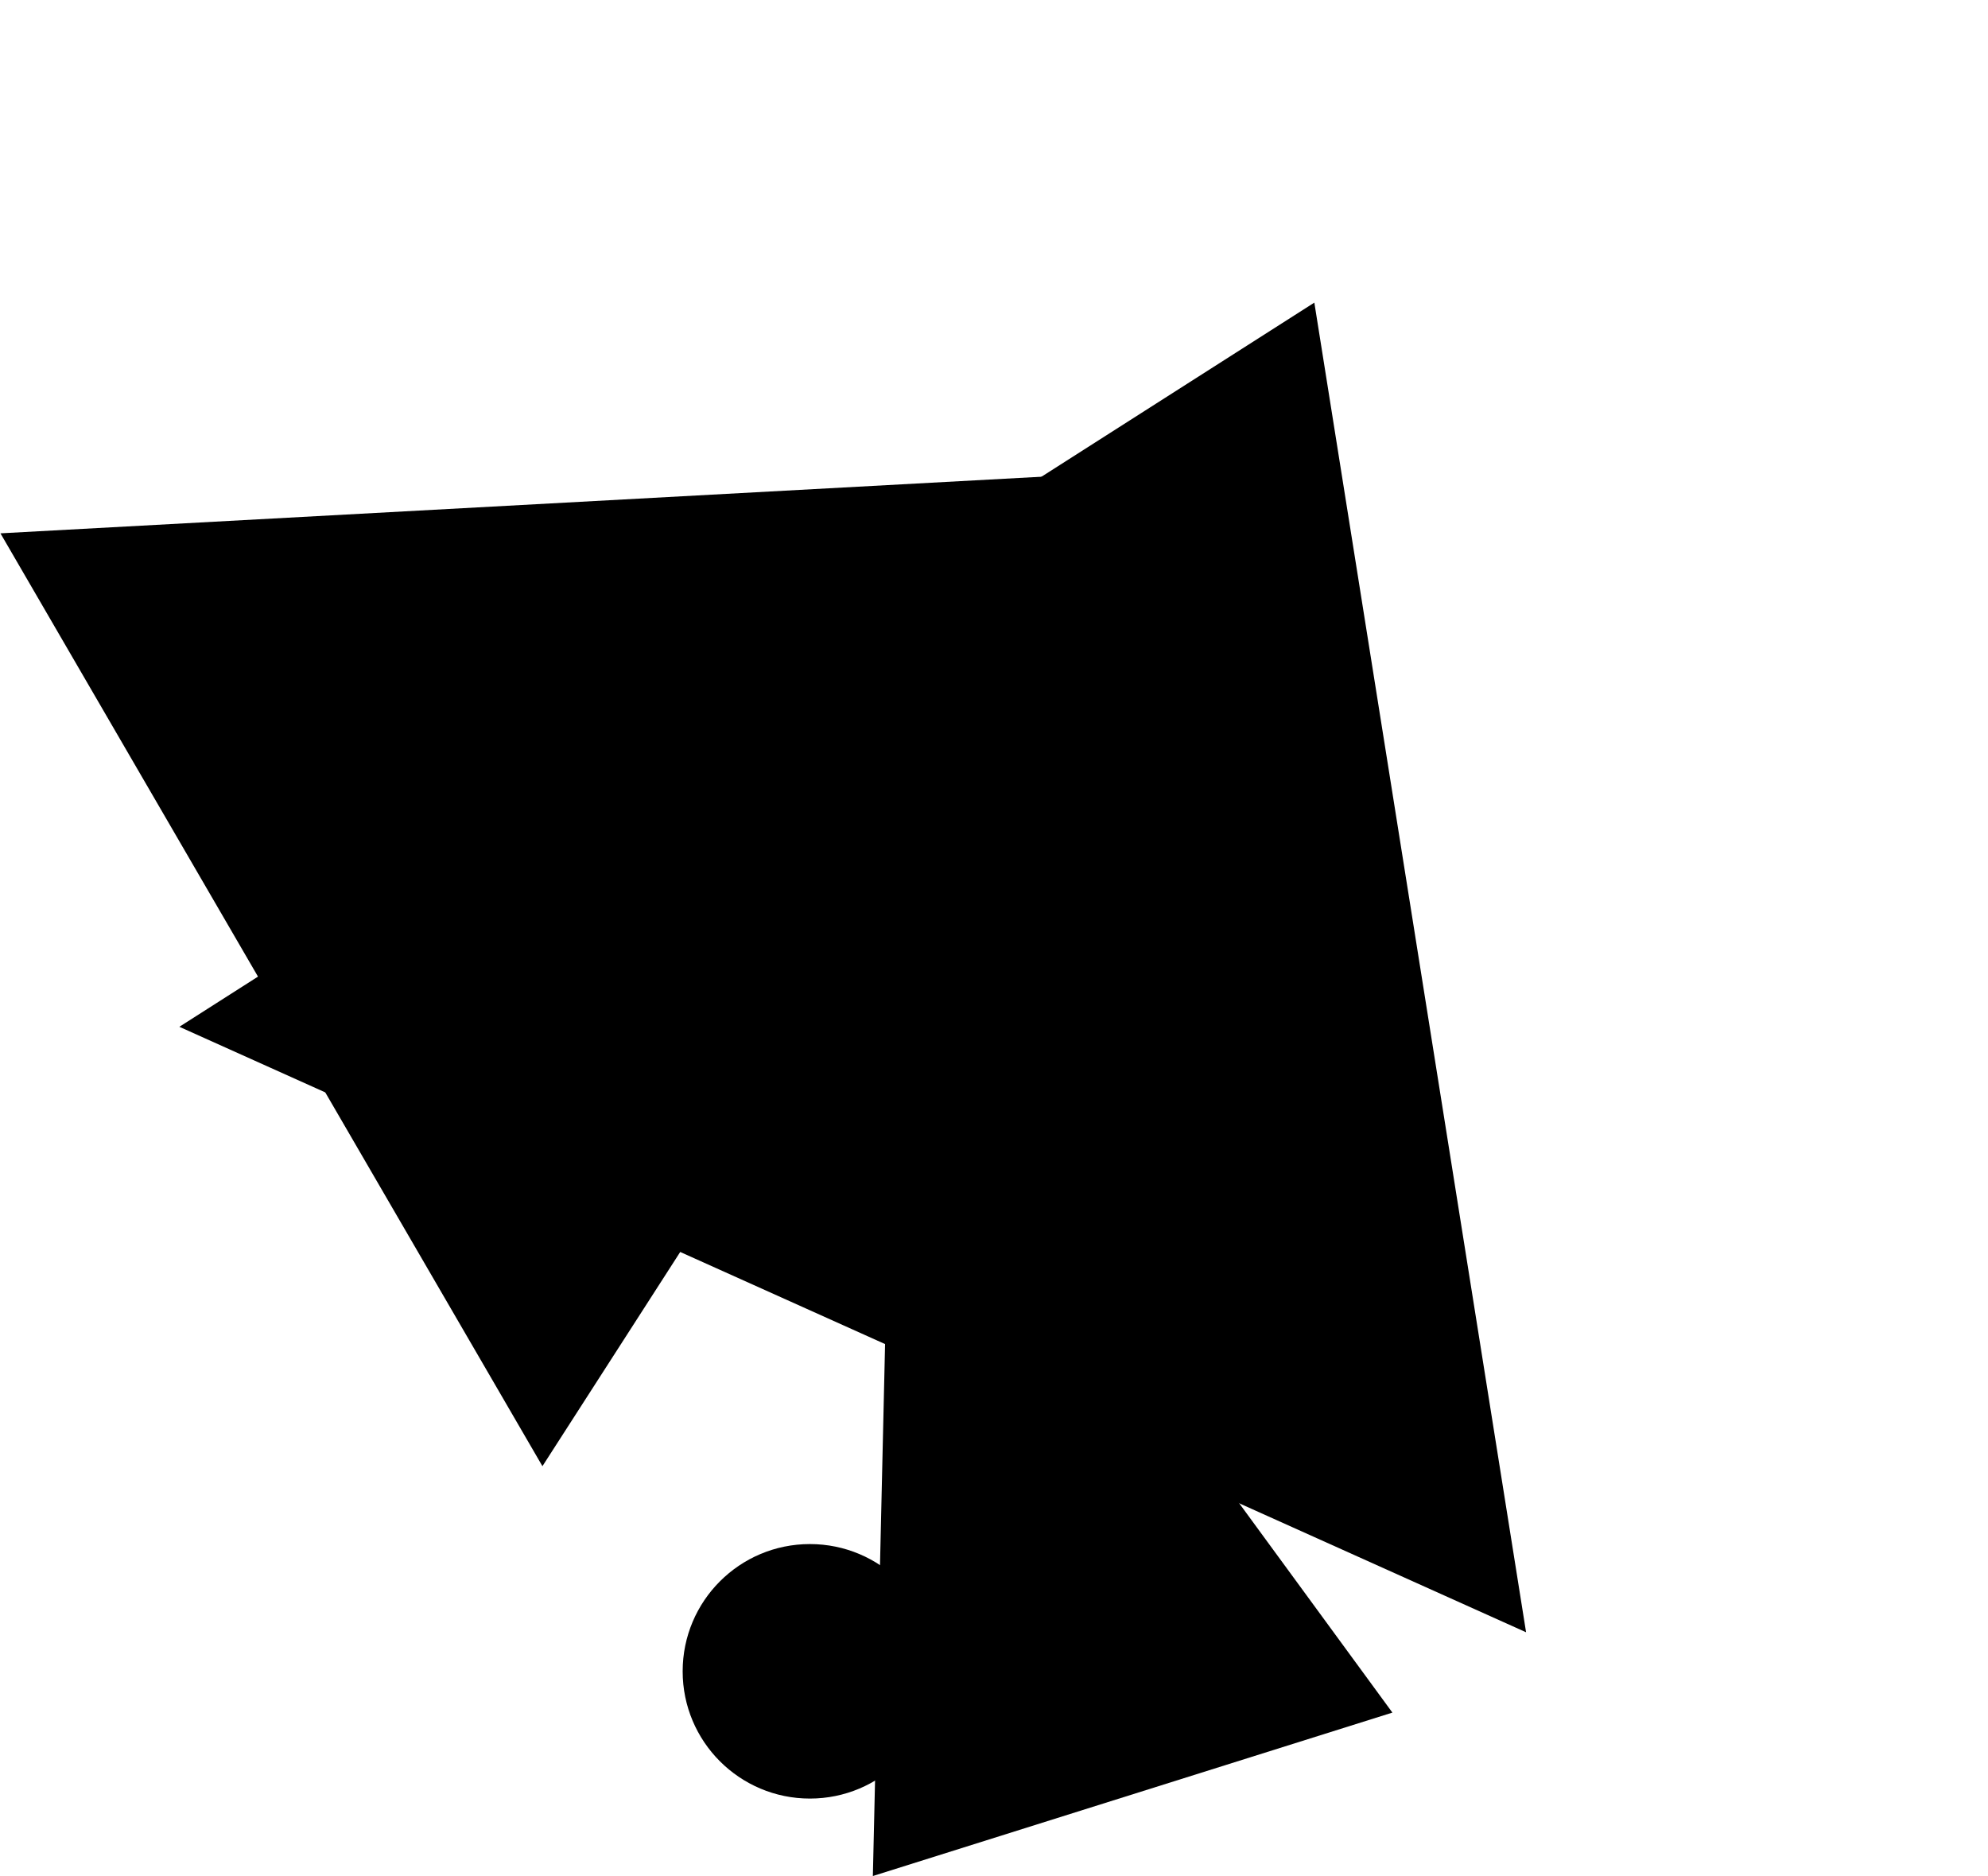 <svg viewBox="0 0 1384 1306" version="1.1" xmlns="http://www.w3.org/2000/svg" xmlns:xlink="http://www.w3.org/1999/xlink" xml:space="preserve" xmlns:serif="http://www.serif.com/" style="fill-rule:evenodd;clip-rule:evenodd;stroke-linejoin:round;stroke-miterlimit:1.414;">
    <g transform="matrix(1,0,0,1,412.06,-199.217)">
        <g transform="matrix(0.337,0.58,-0.557,0.324,223.456,200.996)">
            <path id="pat1" d="M559.815,0L1119.63,1140.4L0,1140.4L559.815,0Z"/>
        </g>
        <g transform="matrix(0.912,0.41,-0.41,0.912,371.974,-60.629)">
            <path id="pat2" d="M312.411,375.463L826.423,1159.3L-201.6,1159.3L312.411,375.463Z"/>
        </g>
        <g transform="matrix(1,0,5.55112e-17,1,63.193,-116.068)">
            <circle id="pat3" cx="88.583" cy="1478.74" r="88.583"/>
        </g>
        <g transform="matrix(1.1,-0.346,0.704,2.241,-1054.51,-1791.08)">
            <path id="pat4" d="M341.96,1260.65L506.365,1498.3L177.555,1498.3L341.96,1260.65Z"/>
        </g>
    </g>
</svg>
